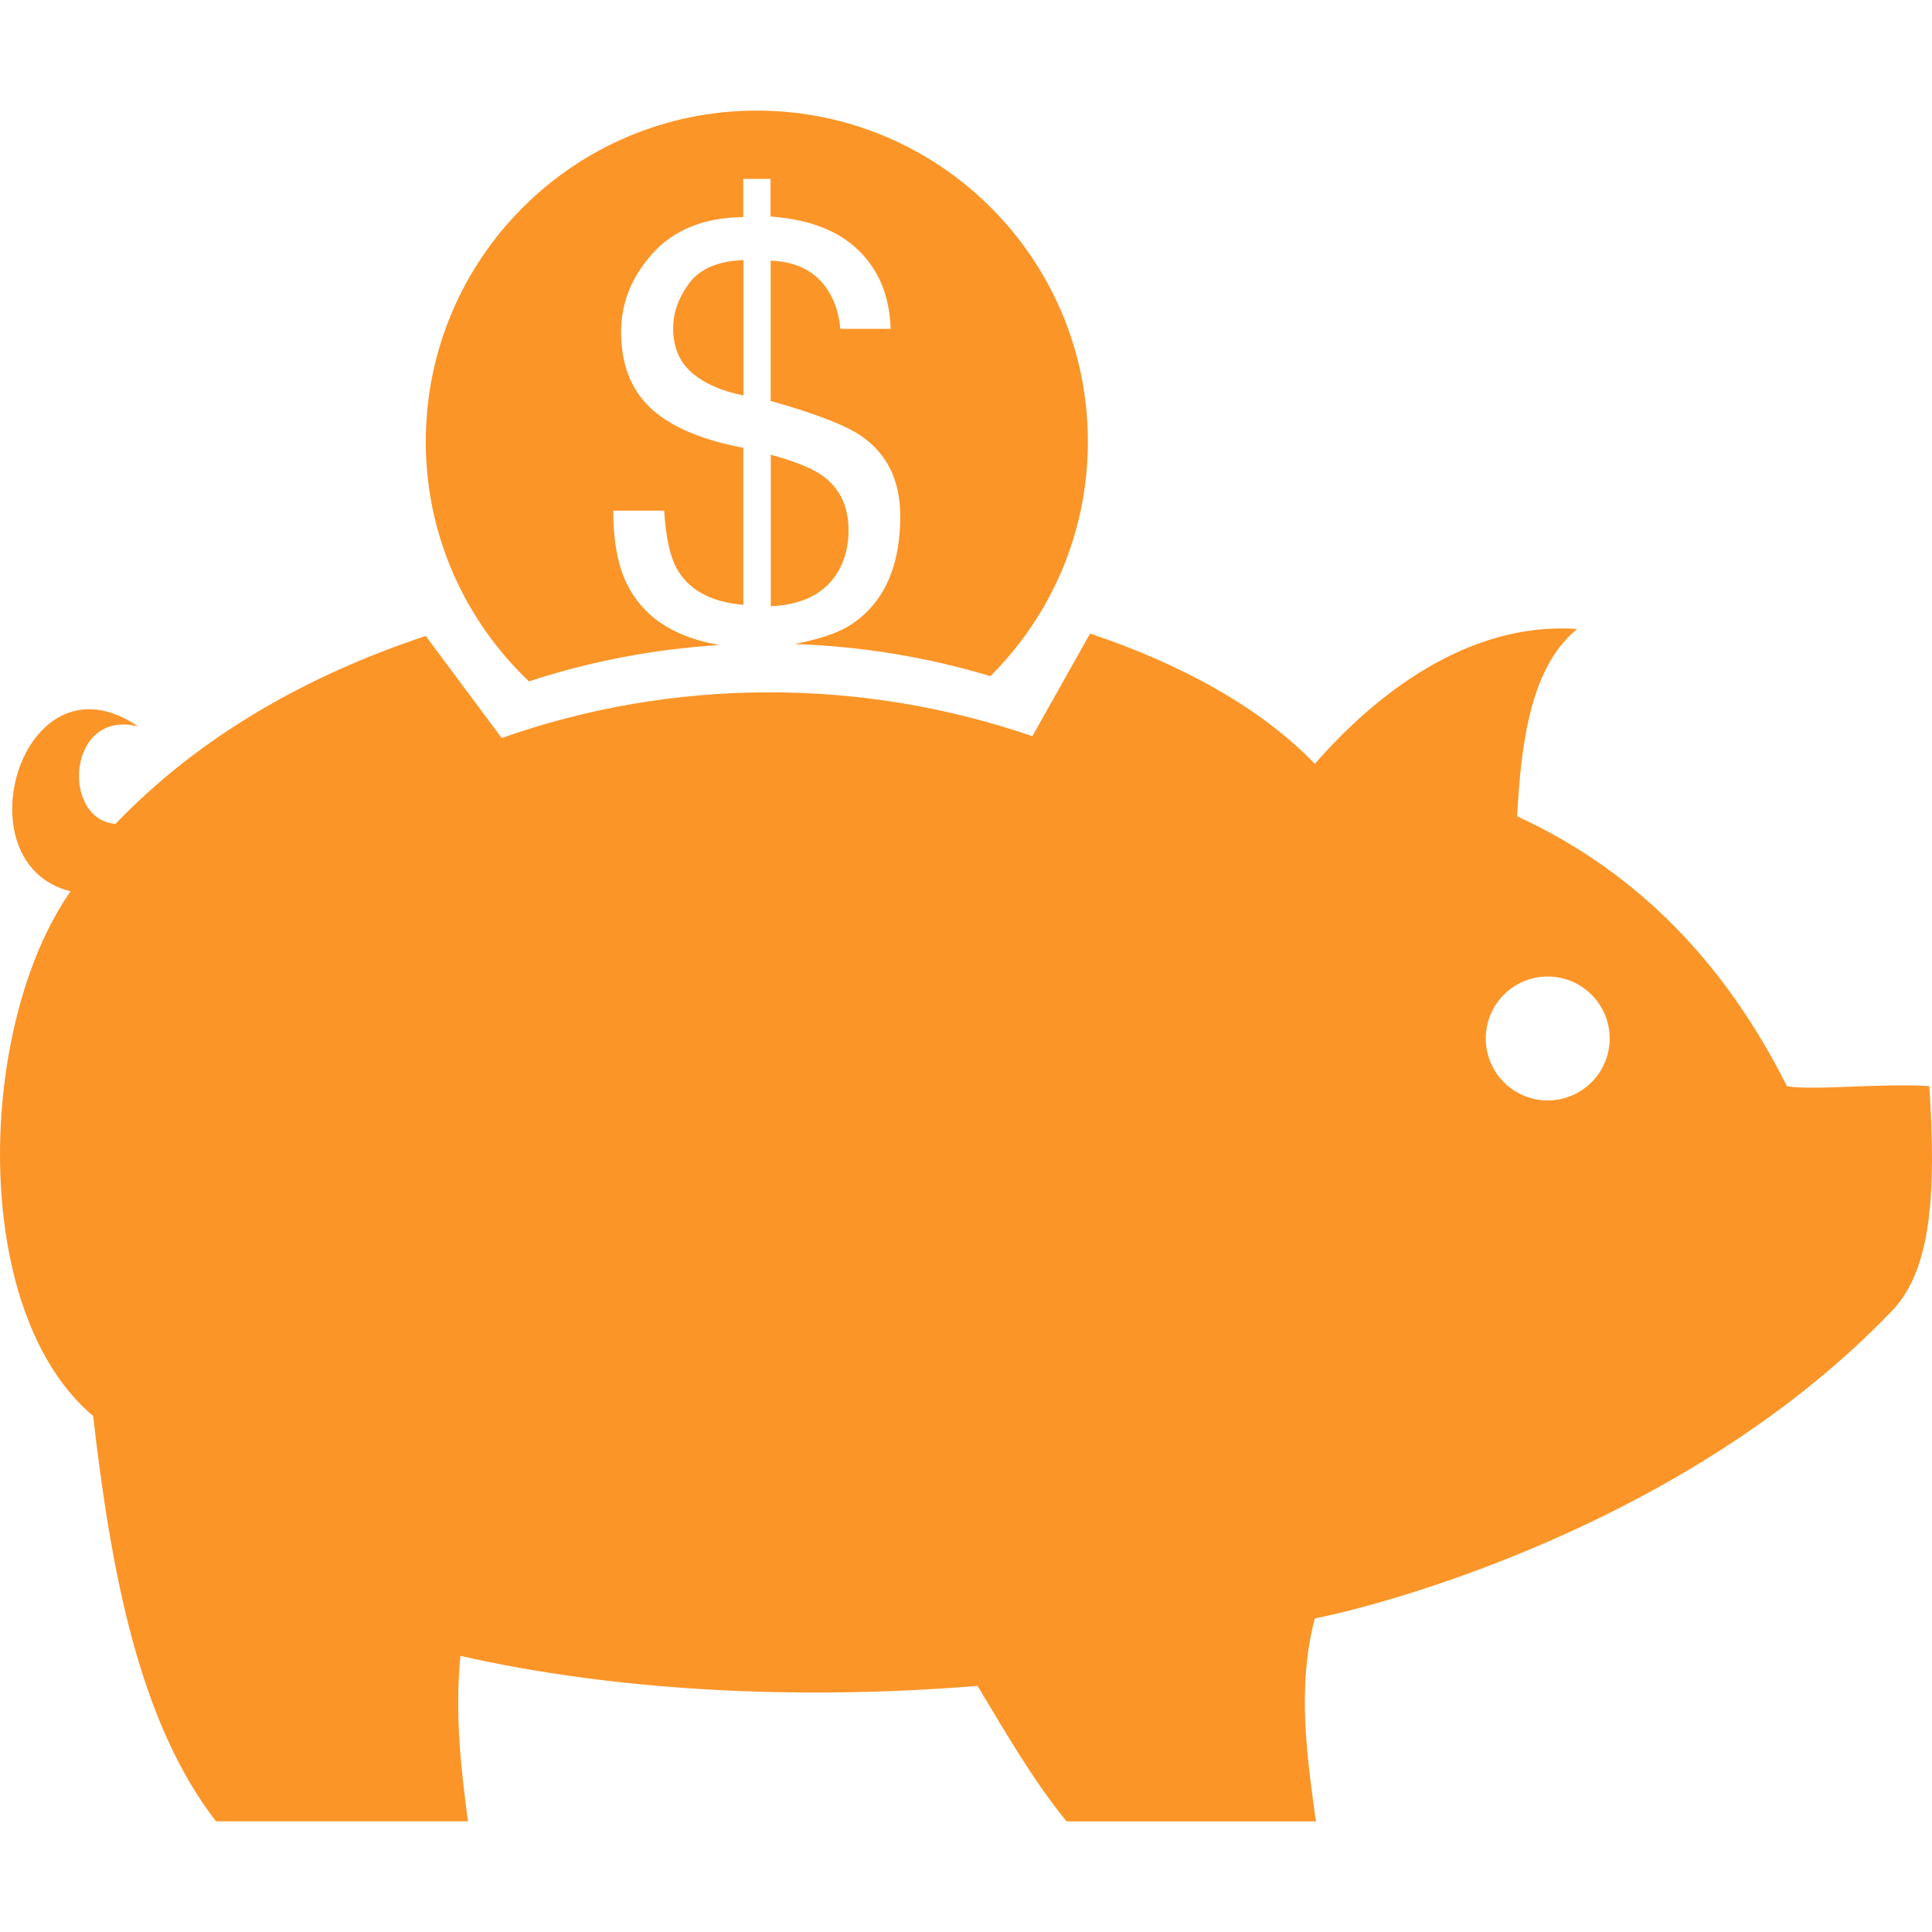 <?xml version="1.0" encoding="iso-8859-1"?>
<!-- Generator: Adobe Illustrator 18.1.1, SVG Export Plug-In . SVG Version: 6.00 Build 0)  -->
<svg version="1.1" id="Capa_1" xmlns="http://www.w3.org/2000/svg" xmlns:xlink="http://www.w3.org/1999/xlink" x="0px" y="0px"
	 viewBox="0 0 178.988 178.988" style="enable-background:new 0 0 178.988 178.988;" xml:space="preserve">
<g>
	<g>
		<path style="fill:#fb9528;" d="M66.654,59.758c-3.926-0.68-6.749-2.363-8.312-5.167c-1.026-1.796-1.528-4.225-1.528-7.28h4.72
			c0.143,2.434,0.537,4.213,1.146,5.334c1.122,2.011,3.174,3.139,6.188,3.389V41.487c-3.861-0.728-6.713-1.945-8.562-3.652
			c-1.844-1.712-2.763-4.075-2.763-7.101c0-2.703,0.991-5.137,2.971-7.315c1.993-2.166,4.768-3.27,8.342-3.306V16.57h2.53v3.491
			c3.544,0.251,6.259,1.289,8.151,3.127c1.891,1.838,2.882,4.26,2.977,7.28h-4.66c-0.119-1.349-0.489-2.512-1.098-3.491
			c-1.122-1.796-2.9-2.739-5.358-2.828v12.996c4.123,1.158,6.928,2.244,8.401,3.252c2.411,1.671,3.604,4.147,3.604,7.417
			c0,4.732-1.539,8.091-4.612,10.084c-1.259,0.817-3.091,1.36-5.185,1.766c6.14,0.209,12.25,1.199,18.145,2.977
			c5.585-5.555,9.034-13.24,9.034-21.725c0-16.94-13.736-30.67-30.676-30.67c-16.934,0-30.664,13.73-30.664,30.67
			c0,8.747,3.682,16.624,9.559,22.209C54.72,61.25,60.663,60.128,66.654,59.758z"/>
		<path style="fill:#fb9528;" d="M64.124,34.554c1.175,0.996,2.763,1.689,4.756,2.082V24.094c-2.357,0.095-4.028,0.8-5.018,2.13
			c-0.996,1.337-1.498,2.733-1.498,4.195C62.364,32.179,62.96,33.557,64.124,34.554z"/>
		<path style="fill:#fb9528;" d="M78.611,49.119c0-2.226-0.817-3.914-2.446-5.072c-0.943-0.674-2.53-1.313-4.756-1.915v14.034
			c3.043-0.143,5.137-1.253,6.307-3.335C78.313,51.762,78.611,50.521,78.611,49.119z"/>
		<path style="fill:#fb9528;" d="M175.269,121.455c3.747-3.896,4.093-11.146,3.473-20.83c-4.404-0.298-10.896,0.436-13.193,0
			c-5.573-11.092-13.587-19.75-24.995-25.001c0.382-7.244,1.366-13.909,5.561-17.358c-10.191-0.698-18.802,6.188-24.303,12.501
			c-4.929-5.126-12.238-9.201-20.824-12.071l-5.346,9.511c-15.896-5.478-33.355-5.424-49.161,0.167L39.504,59
			c-0.018-0.03-0.048-0.054-0.072-0.078c-10.901,3.61-20.944,9.267-28.73,17.405C5.625,75.94,6.209,65.647,12.797,67.3
			C2.074,59.997-3.833,80.015,6.538,82.575c-8.646,12.345-9.463,38.874,2.088,48.606c1.689,14.625,4.278,28.355,11.385,37.555
			h23.342c-0.621-4.738-1.235-9.798-0.698-15.329c14.171,3.216,31.01,4.159,47.908,2.781c2.613,4.332,5.132,8.736,8.252,12.554
			h23.098c-0.847-6.116-1.76-12.53-0.101-18.802C127.325,148.867,155.948,141.594,175.269,121.455z M143.382,90.469
			c3.168,0,5.746,2.572,5.746,5.74s-2.578,5.74-5.746,5.74c-3.162,0-5.734-2.572-5.734-5.74S140.219,90.469,143.382,90.469z"/>
	</g>
</g>
<g>
</g>
<g>
</g>
<g>
</g>
<g>
</g>
<g>
</g>
<g>
</g>
<g>
</g>
<g>
</g>
<g>
</g>
<g>
</g>
<g>
</g>
<g>
</g>
<g>
</g>
<g>
</g>
<g>
</g>
</svg>
